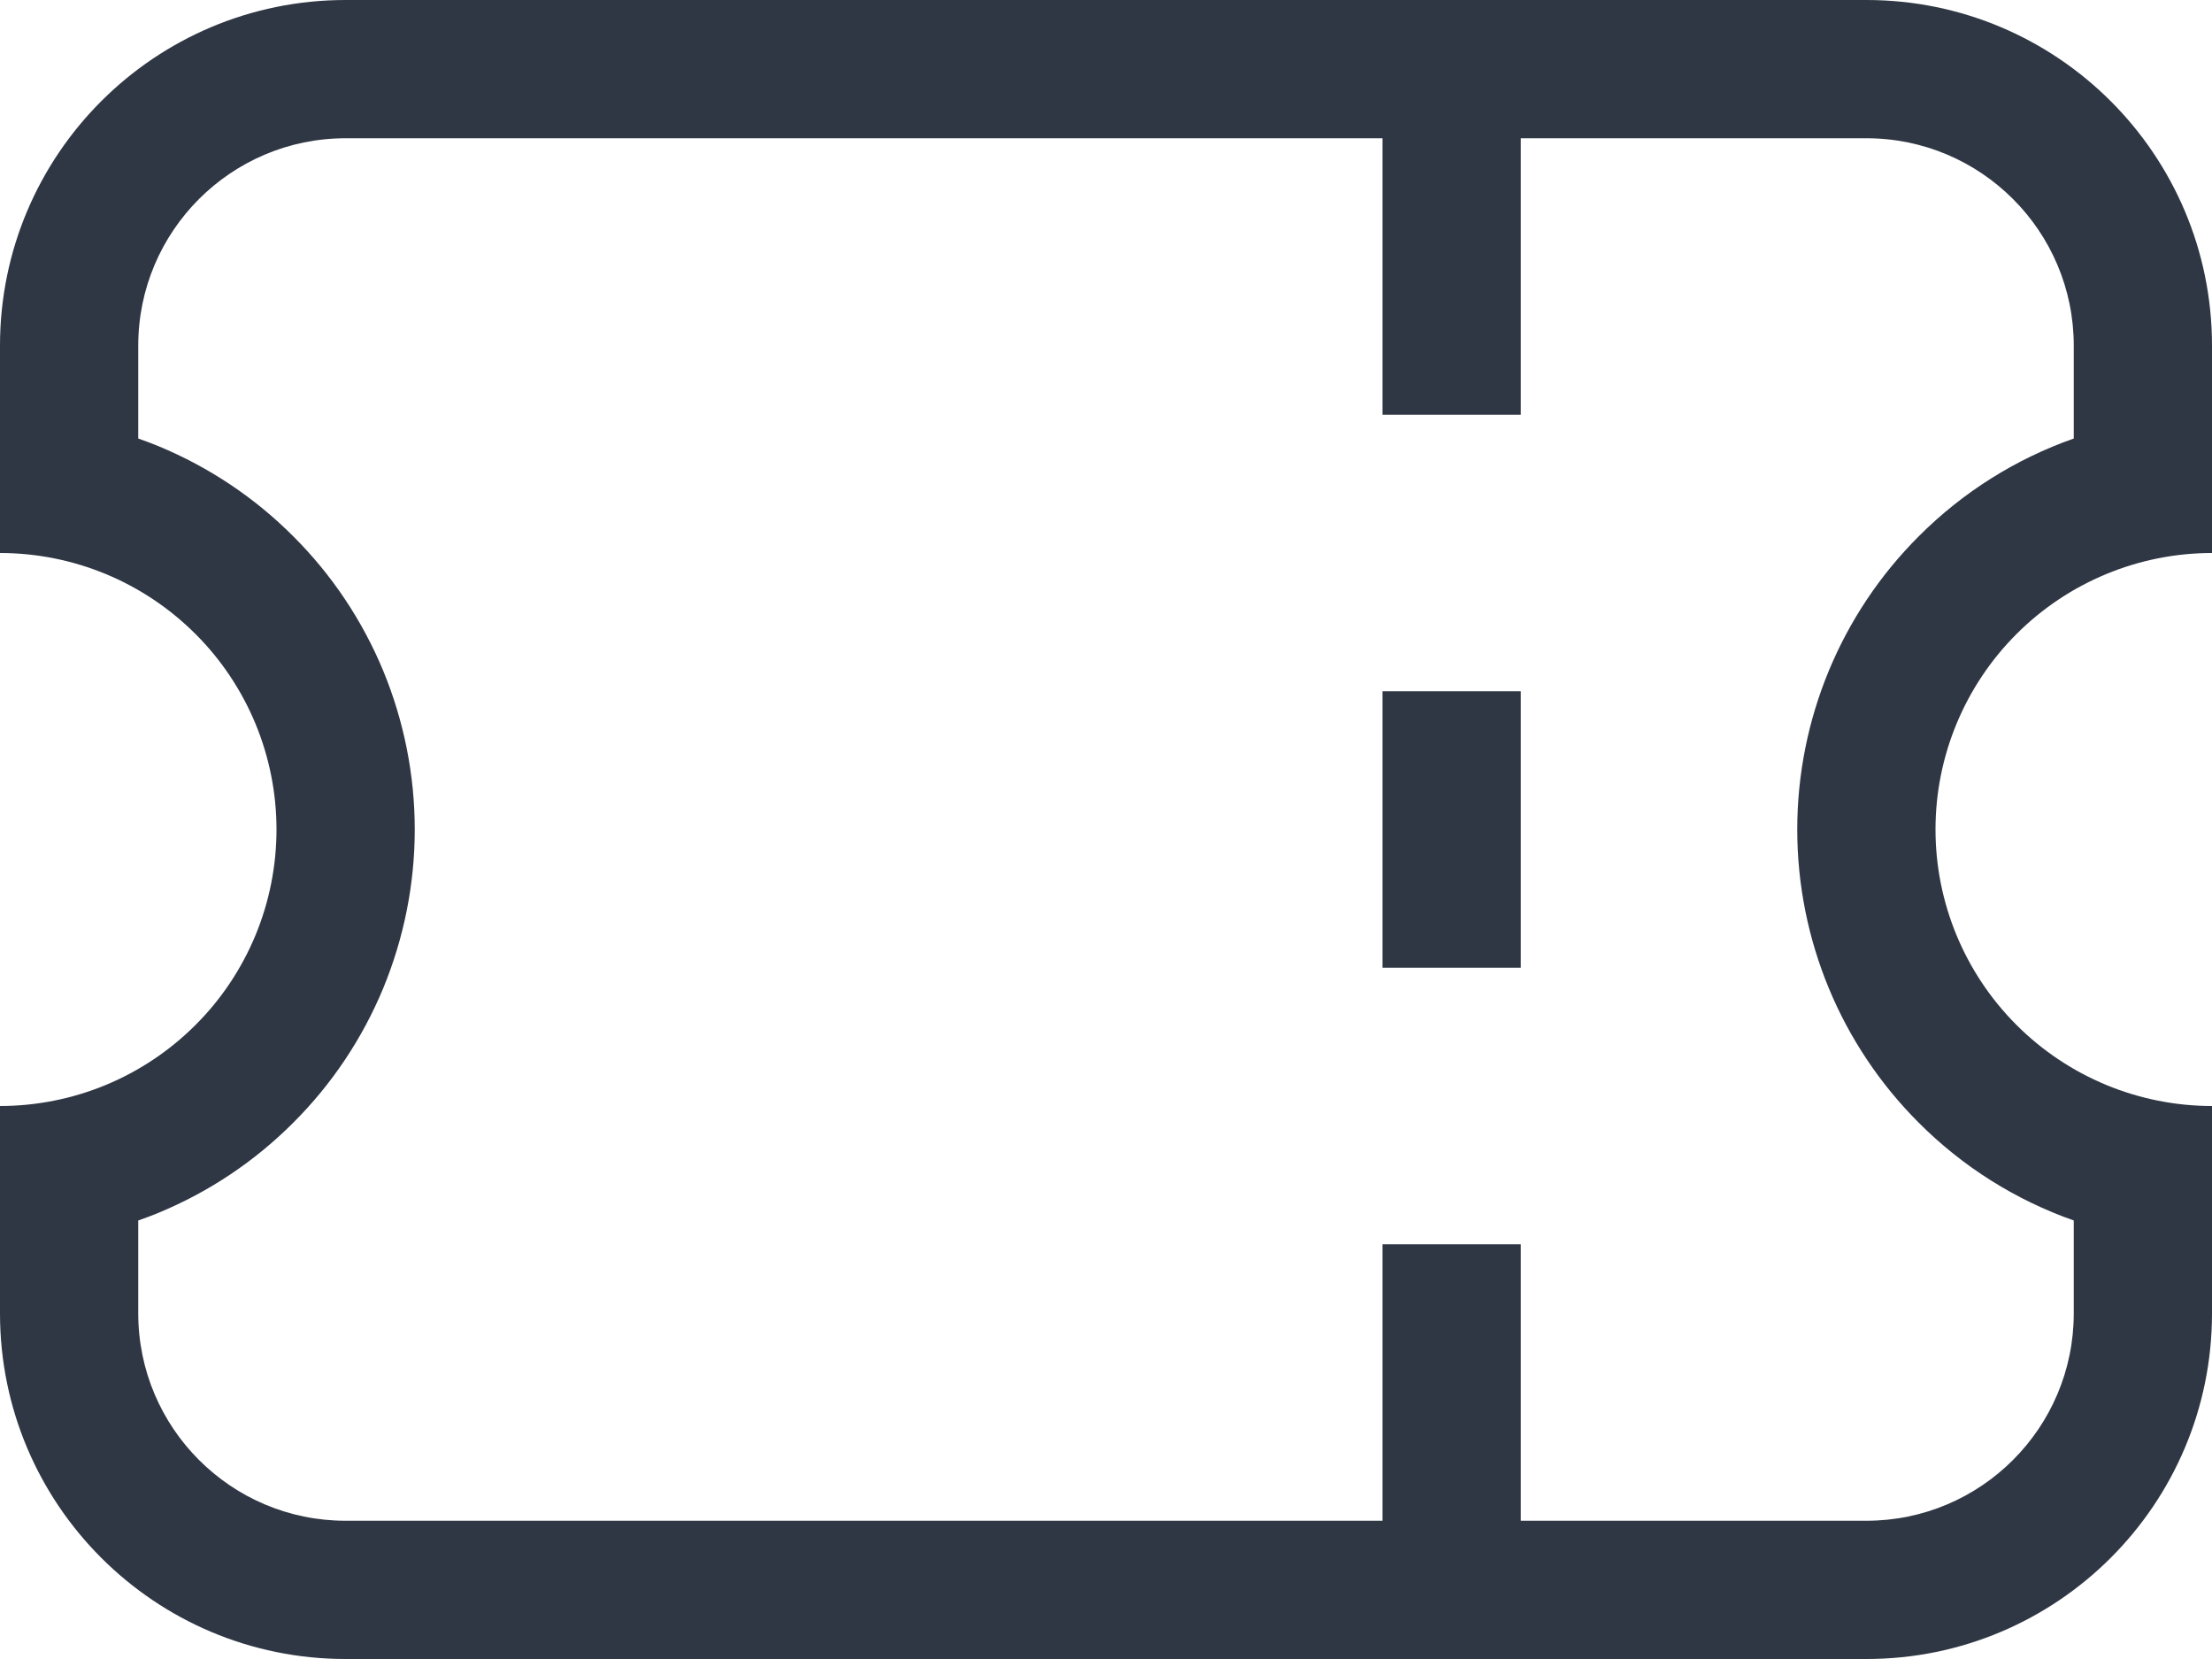 <svg width="16" height="12" viewBox="0 0 16 12" fill="none" xmlns="http://www.w3.org/2000/svg">
<path fill-rule="evenodd" clip-rule="evenodd" d="M2.02656e-06 2.5C2.02656e-06 1.119 1.119 0 2.5 0H13.5C14.881 0 16 1.119 16 2.5V4C15.47 4 14.961 4.211 14.586 4.586C14.211 4.961 14 5.47 14 6C14 6.53 14.211 7.039 14.586 7.414C14.961 7.789 15.47 8 16 8V9.5C16 10.881 14.881 12 13.5 12H2.5C1.119 12 2.02656e-06 10.881 2.02656e-06 9.5L0 8C0.263 8 0.523 7.948 0.765 7.848C1.008 7.747 1.228 7.6 1.414 7.414C1.6 7.229 1.747 7.008 1.848 6.765C1.948 6.523 2 6.263 2 6C2 5.737 1.948 5.477 1.848 5.235C1.747 4.992 1.6 4.771 1.414 4.586C1.228 4.4 1.008 4.253 0.765 4.152C0.523 4.052 0.263 4 2.06036e-06 4L2.02656e-06 2.5ZM1 3.172C1.05 3.189 1.099 3.208 1.148 3.228C1.512 3.379 1.843 3.6 2.121 3.879C2.4 4.157 2.621 4.488 2.772 4.852C2.922 5.216 3 5.606 3 6C3 6.394 2.922 6.784 2.772 7.148C2.621 7.512 2.4 7.843 2.121 8.121C1.843 8.4 1.512 8.621 1.148 8.772C1.099 8.792 1.05 8.811 1 8.828V9.5C1 10.328 1.672 11 2.5 11H10V9H11V11H13.5C14.328 11 15 10.328 15 9.5V8.828C14.582 8.681 14.198 8.441 13.879 8.121C13.316 7.559 13 6.796 13 6C13 5.204 13.316 4.441 13.879 3.879C14.198 3.559 14.582 3.319 15 3.172V2.5C15 1.672 14.328 1 13.5 1H11V3H10V1H2.5C1.672 1 1 1.672 1 2.5V3.172ZM10 7V5H11V7H10Z" fill="#2F3744"/>
</svg>
